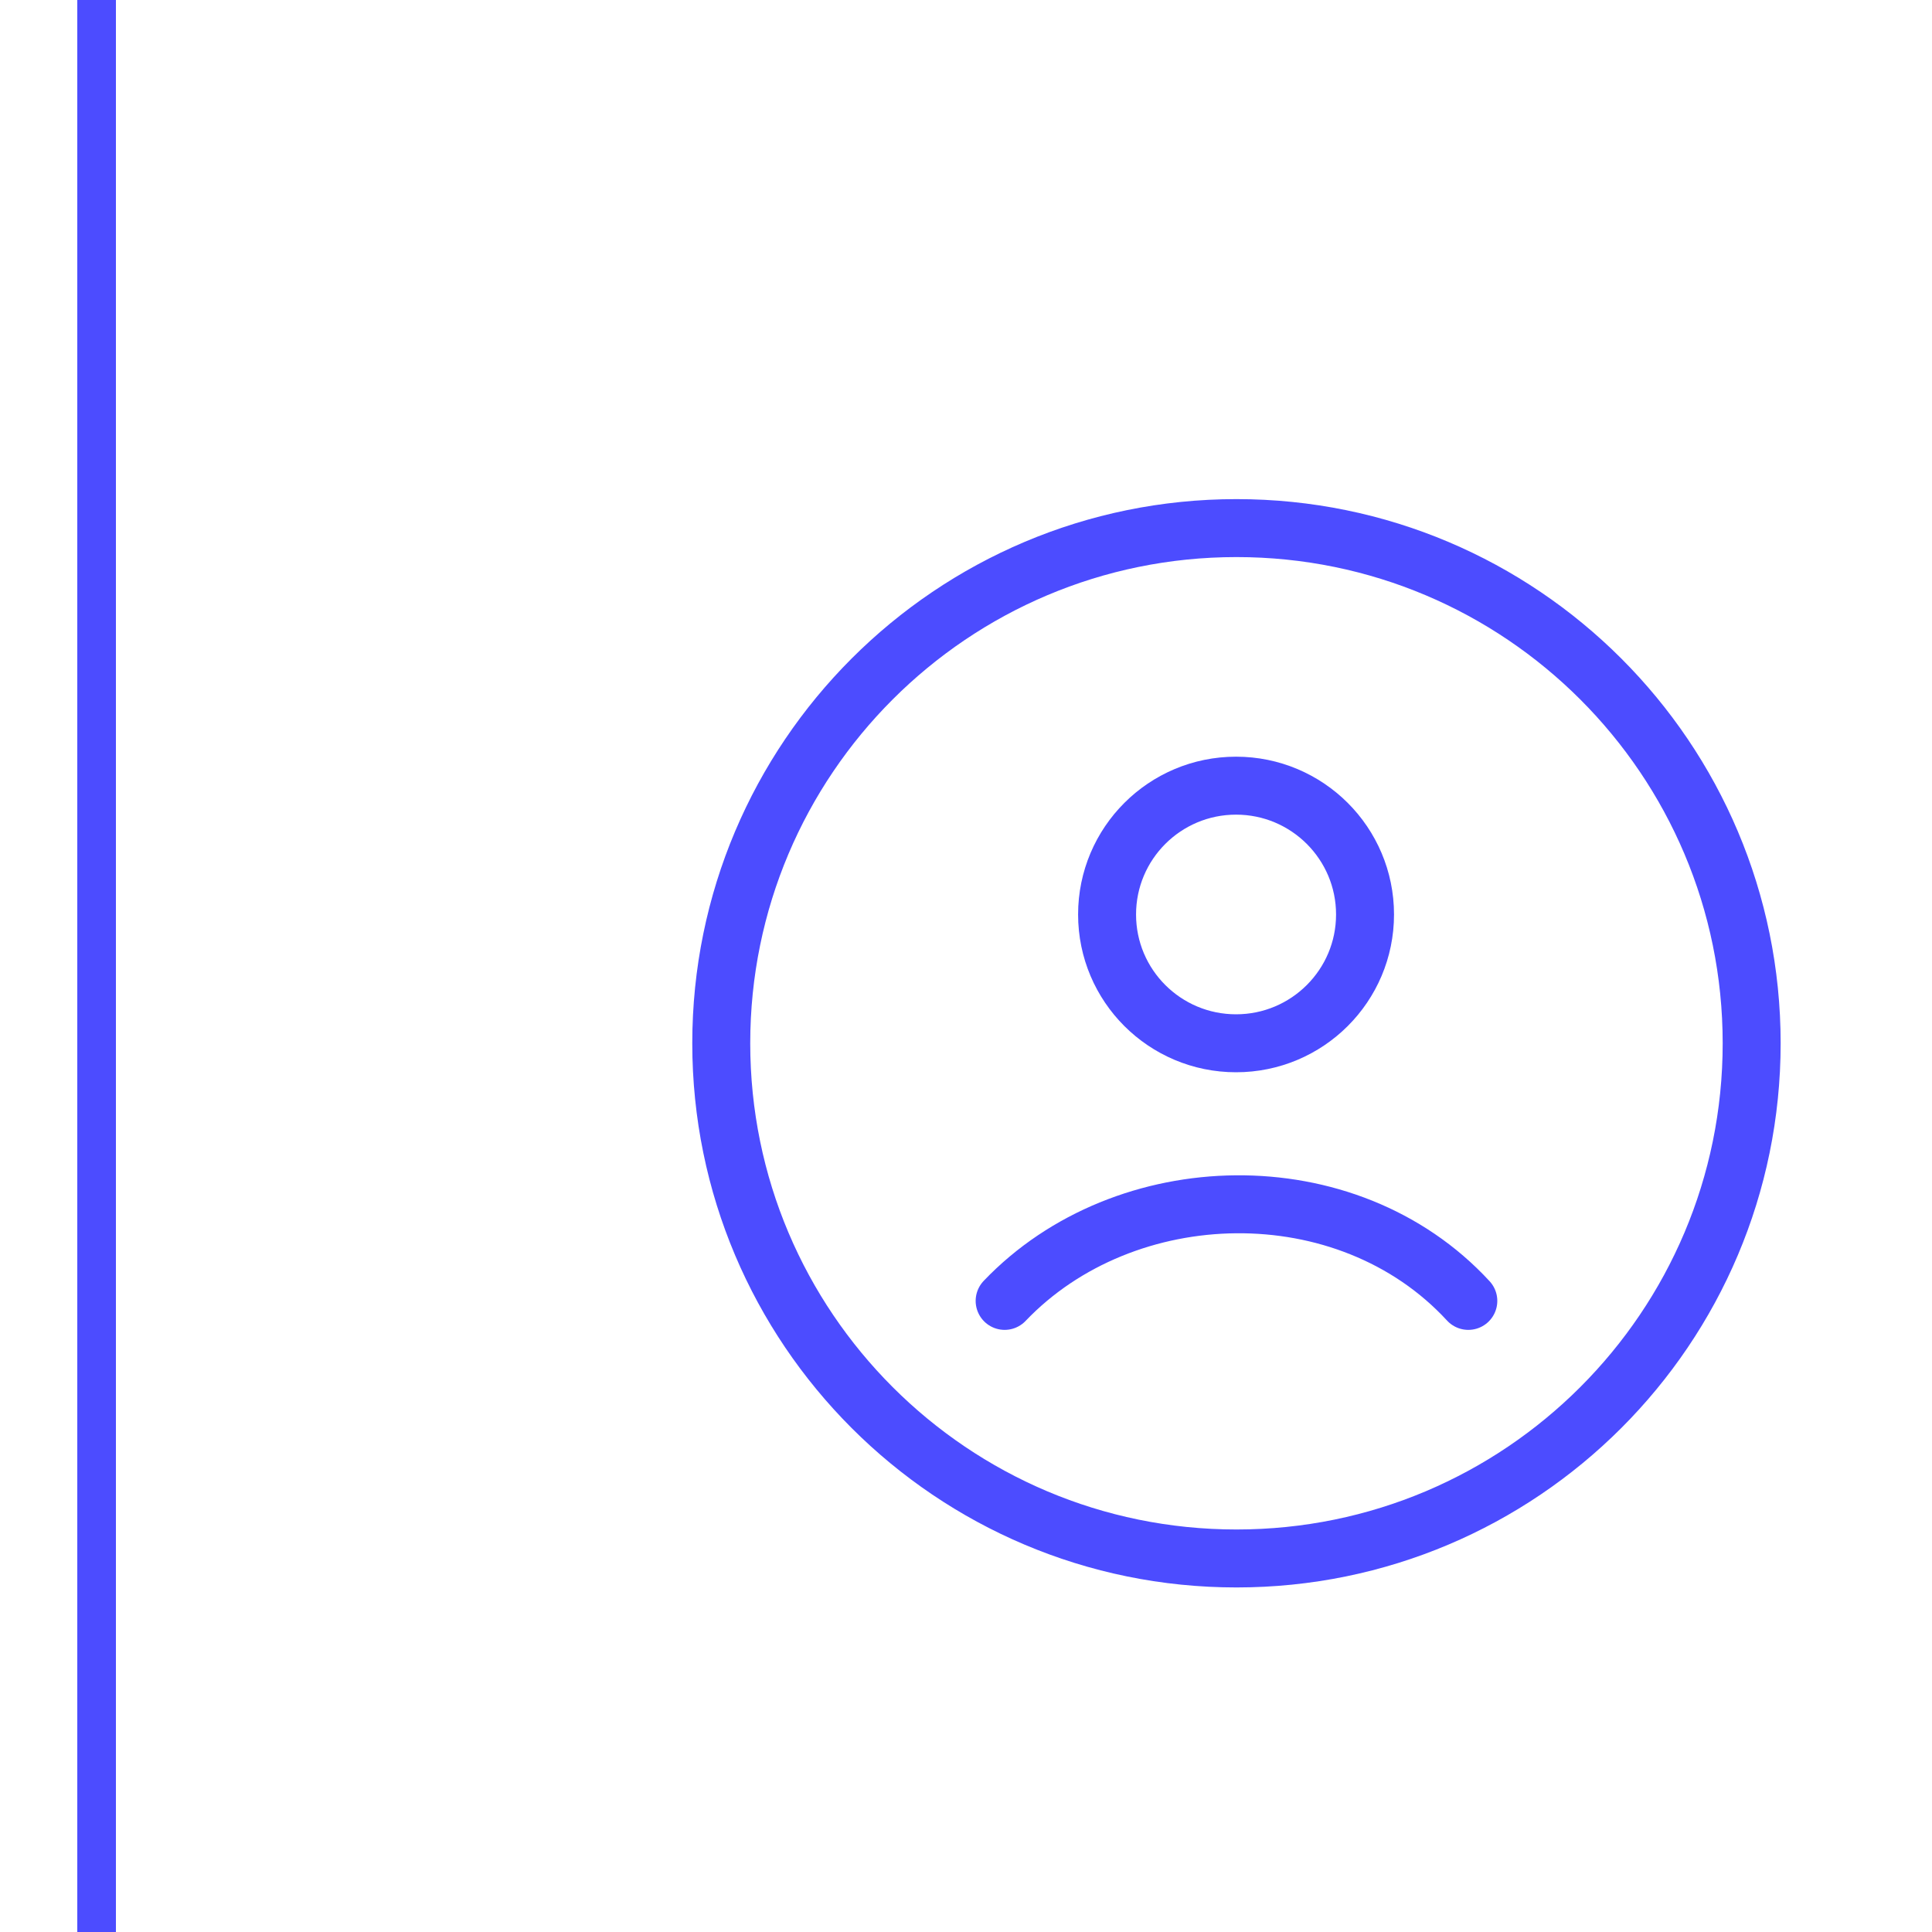 <svg width="32" height="32" viewBox="0 0 46 50" fill="none" xmlns="http://www.w3.org/2000/svg">
  <path d="M30 40.333C37.364 40.333 43.333 34.364 43.333 27C43.333 19.636 37.364 13.667 30 13.667C22.636 13.667 16.666 19.636 16.666 27C16.666 34.364 22.636 40.333 30 40.333Z" stroke="#0000FF" stroke-opacity="0.7" stroke-width="1.5"/>
  <path d="M24 33.667C27.109 30.41 32.858 30.257 36 33.667M33.327 23.667C33.327 25.508 31.832 27 29.989 27C28.145 27 26.651 25.508 26.651 23.667C26.651 21.826 28.145 20.333 29.989 20.333C31.832 20.333 33.327 21.826 33.327 23.667Z" stroke="#0000FF" stroke-opacity="0.7" stroke-width="1.5" stroke-linecap="round"/>
  <line x1="0.5" x2="0.5" y2="50" stroke="#0000FF" stroke-opacity="0.7"/>
</svg>
